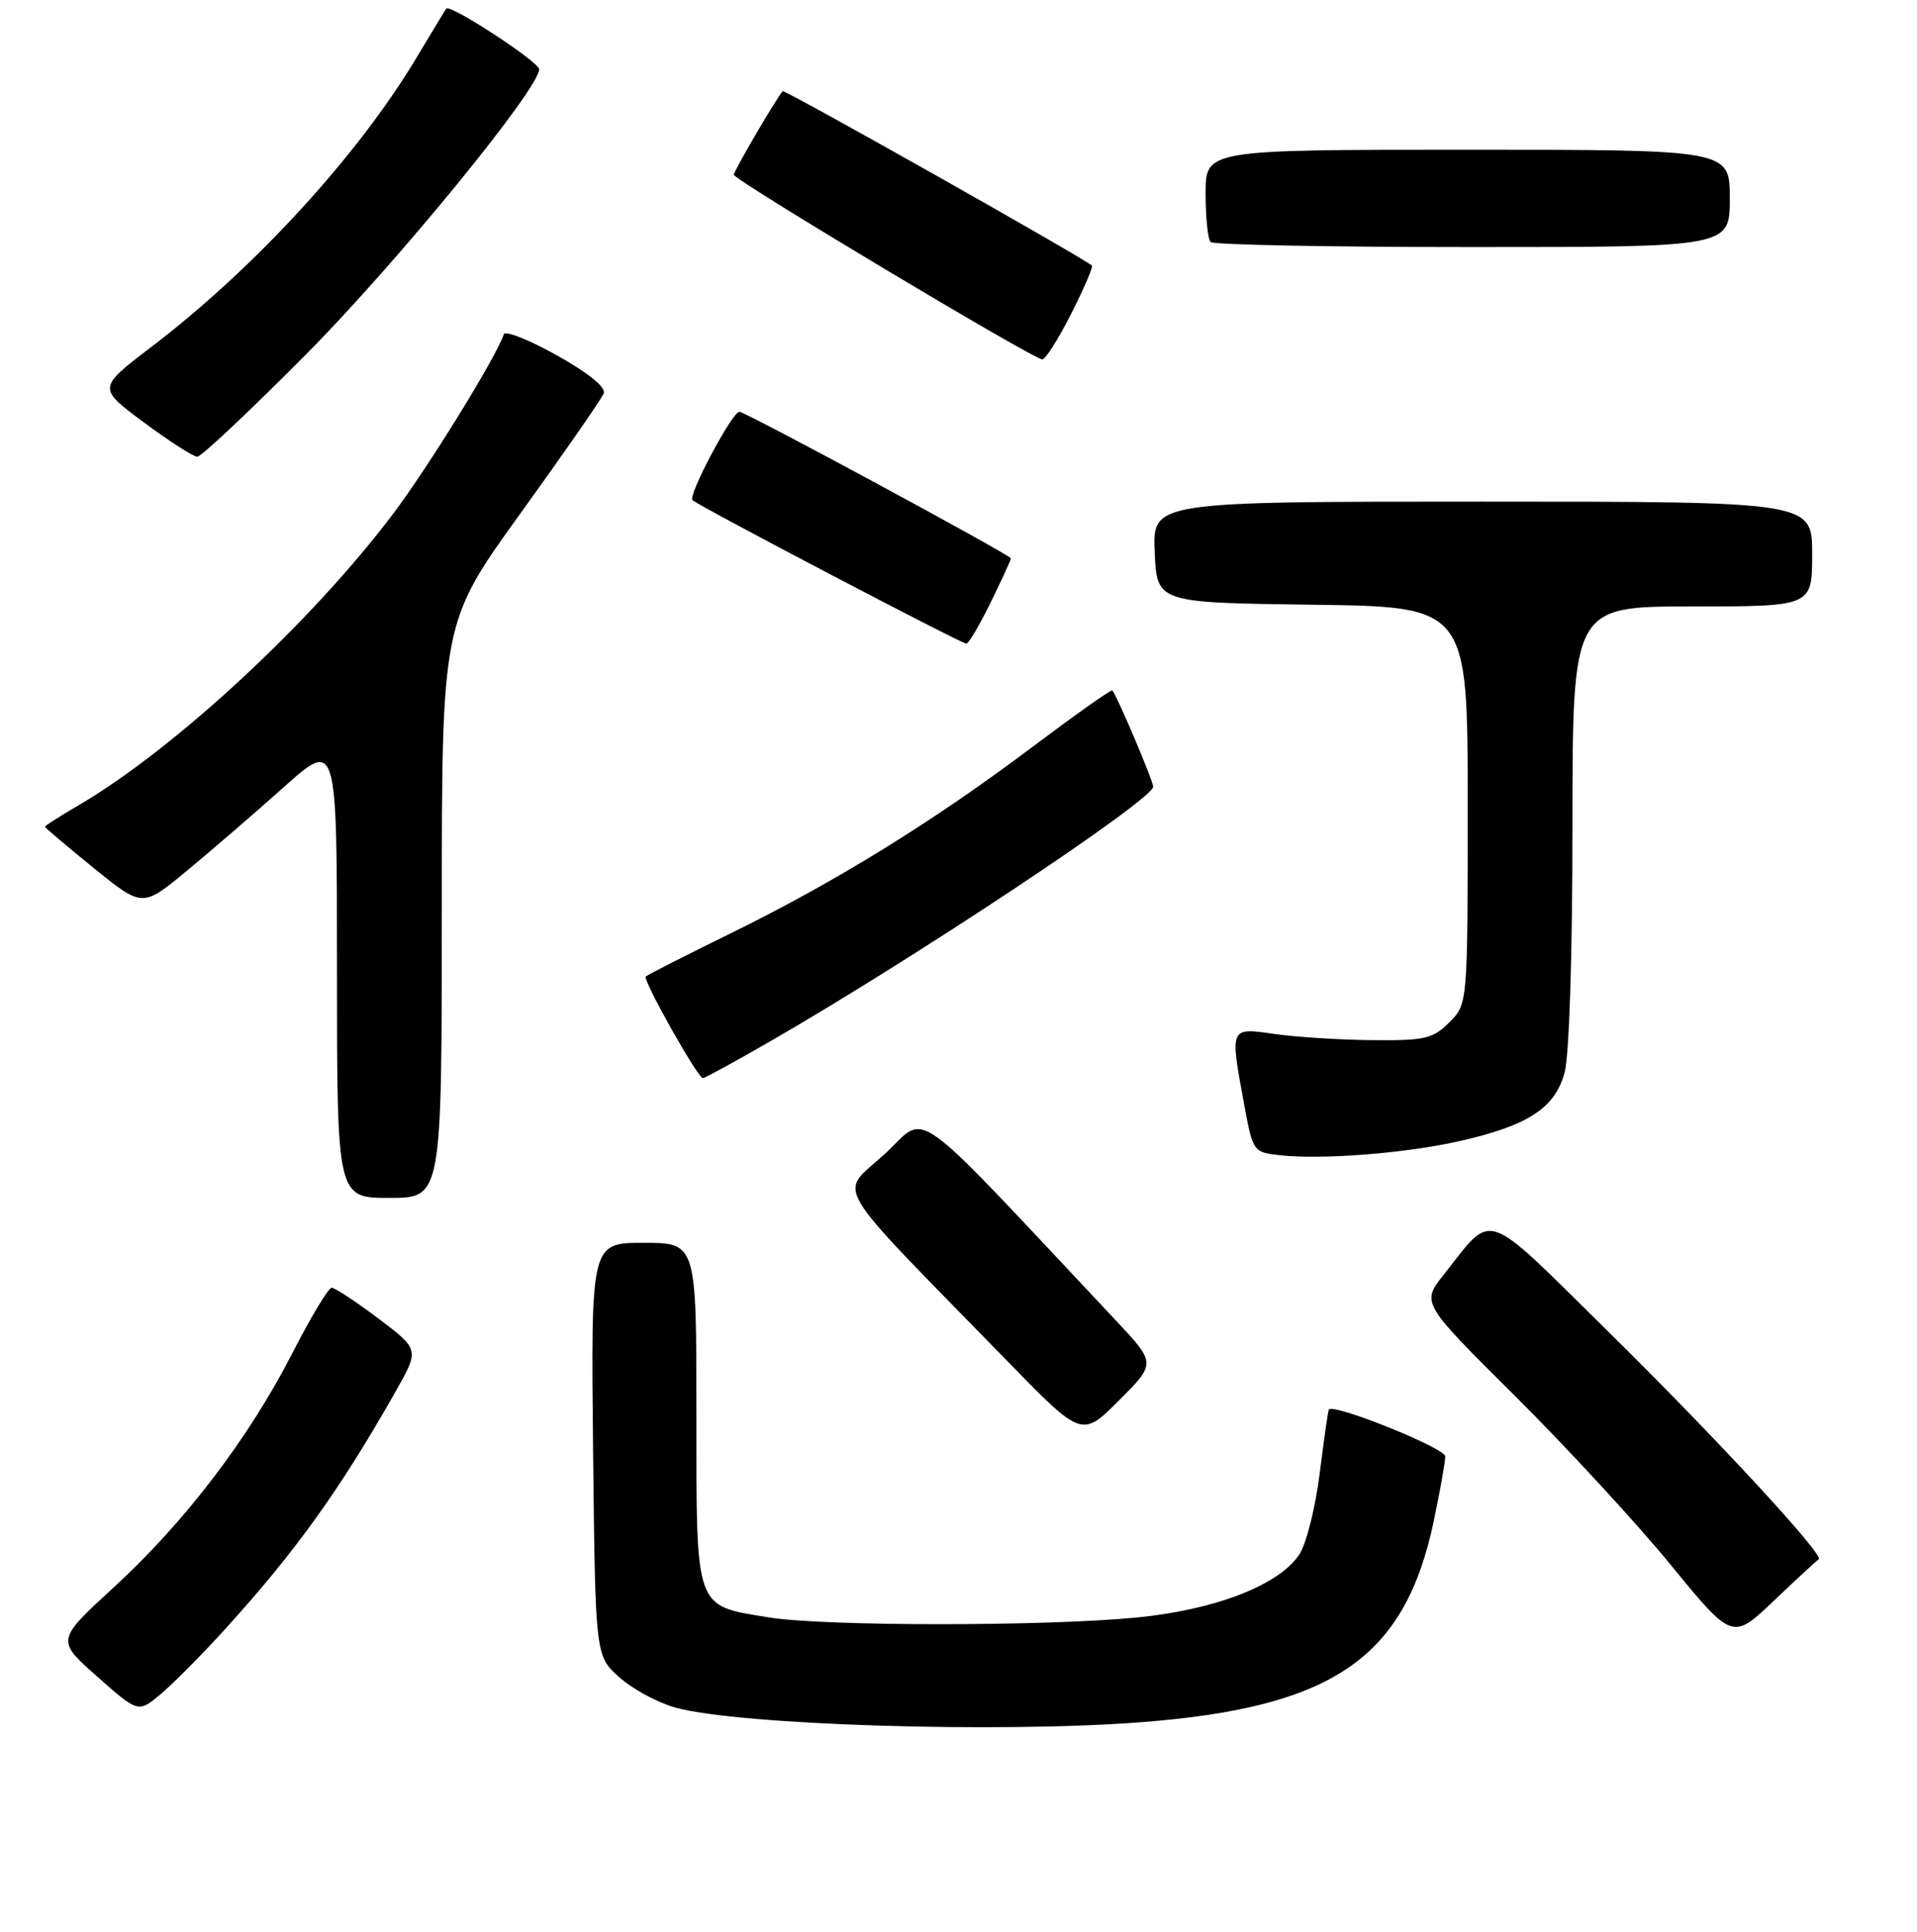 <?xml version="1.0" encoding="UTF-8" standalone="no"?>
<!DOCTYPE svg PUBLIC "-//W3C//DTD SVG 1.1//EN" "http://www.w3.org/Graphics/SVG/1.1/DTD/svg11.dtd" >
<svg xmlns="http://www.w3.org/2000/svg" xmlns:xlink="http://www.w3.org/1999/xlink" version="1.1" viewBox="0 0 256 258">
 <g >
 <path fill="currentColor"
d=" M 152.50 230.02 C 178.08 228.03 187.62 221.45 191.47 203.15 C 192.31 199.15 193.00 195.26 193.00 194.52 C 193.00 193.42 178.12 187.42 177.46 188.26 C 177.35 188.39 176.81 192.22 176.24 196.76 C 175.68 201.31 174.45 206.19 173.52 207.61 C 170.83 211.71 162.27 215.03 151.74 216.05 C 139.41 217.24 109.96 217.23 102.61 216.02 C 92.71 214.40 93.00 215.23 93.00 188.85 C 93.00 166.00 93.00 166.00 85.95 166.00 C 78.91 166.00 78.91 166.00 79.20 193.58 C 79.50 221.17 79.50 221.17 82.71 224.03 C 84.48 225.61 87.85 227.43 90.21 228.08 C 98.71 230.42 133.49 231.50 152.50 230.02 Z  M 30.05 217.61 C 39.46 207.25 45.44 198.92 52.82 185.87 C 56.01 180.25 56.01 180.25 50.55 176.12 C 47.54 173.86 44.73 172.00 44.29 172.00 C 43.86 172.01 41.51 175.91 39.07 180.68 C 33.26 192.05 24.74 203.24 15.21 212.00 C 7.50 219.08 7.50 219.08 12.98 223.93 C 18.46 228.79 18.46 228.79 21.48 226.26 C 23.14 224.86 27.00 220.97 30.05 217.61 Z  M 242.87 208.27 C 243.73 207.80 229.10 191.97 214.65 177.74 C 197.82 161.16 199.54 161.75 192.79 170.26 C 189.81 174.03 189.81 174.03 202.30 186.43 C 209.16 193.26 218.51 203.39 223.07 208.96 C 231.35 219.08 231.35 219.08 236.90 213.79 C 239.96 210.88 242.64 208.40 242.87 208.27 Z  M 148.94 176.29 C 120.79 146.34 124.07 148.69 118.10 154.18 C 112.01 159.78 110.36 157.01 134.48 181.75 C 144.47 192.01 144.47 192.01 149.43 187.05 C 154.39 182.09 154.39 182.09 148.94 176.29 Z  M 59.00 121.56 C 59.00 83.12 59.00 83.12 69.56 68.49 C 75.37 60.44 80.34 53.27 80.62 52.55 C 80.94 51.73 78.62 49.84 74.36 47.46 C 70.65 45.38 67.46 44.12 67.28 44.65 C 66.28 47.67 57.26 62.30 52.54 68.57 C 41.67 83.02 23.32 100.04 10.57 107.51 C 8.06 108.98 6.00 110.29 6.00 110.42 C 6.00 110.55 8.93 113.03 12.51 115.93 C 19.02 121.21 19.02 121.21 24.89 116.36 C 28.13 113.69 33.97 108.64 37.88 105.15 C 45.00 98.79 45.00 98.79 45.00 129.40 C 45.00 160.00 45.00 160.00 52.00 160.00 C 59.00 160.00 59.00 160.00 59.00 121.56 Z  M 195.10 152.37 C 204.10 150.31 207.63 147.99 208.93 143.30 C 209.56 141.03 209.99 127.69 209.99 110.25 C 210.00 81.00 210.00 81.00 226.00 81.00 C 242.00 81.00 242.00 81.00 242.00 74.00 C 242.00 67.00 242.00 67.00 197.95 67.00 C 153.91 67.00 153.91 67.00 154.20 73.75 C 154.50 80.50 154.50 80.50 175.25 80.77 C 196.00 81.04 196.00 81.04 196.00 107.57 C 196.00 134.09 196.00 134.09 193.55 136.55 C 191.34 138.75 190.29 138.99 183.30 138.93 C 179.01 138.89 173.14 138.52 170.25 138.11 C 164.16 137.24 164.23 137.09 166.16 147.58 C 167.31 153.83 167.37 153.90 170.91 154.30 C 176.57 154.93 187.89 154.03 195.10 152.37 Z  M 102.40 139.35 C 121.72 128.26 154.00 106.82 154.00 105.07 C 154.00 104.30 149.13 92.82 148.54 92.22 C 148.39 92.06 143.60 95.46 137.89 99.75 C 124.67 109.70 111.60 117.78 97.64 124.63 C 91.59 127.60 86.45 130.21 86.24 130.43 C 85.80 130.87 93.18 144.00 93.86 144.00 C 94.11 144.00 97.95 141.91 102.40 139.35 Z  M 132.29 80.48 C 133.78 77.44 135.00 74.79 135.00 74.58 C 135.00 74.15 99.55 55.00 98.74 55.00 C 97.78 55.00 91.84 66.18 92.47 66.80 C 93.21 67.54 128.29 85.93 129.04 85.97 C 129.34 85.99 130.80 83.52 132.29 80.48 Z  M 40.95 47.25 C 53.03 35.06 72.00 11.85 72.00 9.25 C 72.00 8.27 60.10 0.50 59.60 1.15 C 59.45 1.34 57.66 4.29 55.62 7.71 C 47.82 20.74 34.05 35.78 20.26 46.30 C 13.02 51.82 13.02 51.82 19.20 56.41 C 22.60 58.93 25.81 61.00 26.35 61.00 C 26.88 61.00 33.45 54.81 40.95 47.25 Z  M 143.05 41.90 C 144.75 38.54 145.99 35.66 145.82 35.48 C 144.88 34.55 104.76 11.91 104.52 12.18 C 103.64 13.18 98.00 22.82 98.00 23.34 C 98.00 24.04 138.01 48.00 139.19 48.00 C 139.62 48.00 141.36 45.25 143.05 41.90 Z  M 231.00 26.50 C 231.00 20.00 231.00 20.00 196.00 20.00 C 161.00 20.00 161.00 20.00 161.00 25.83 C 161.00 29.04 161.30 31.97 161.67 32.33 C 162.03 32.70 177.78 33.00 196.67 33.00 C 231.00 33.00 231.00 33.00 231.00 26.50 Z "/>
</g>
</svg>